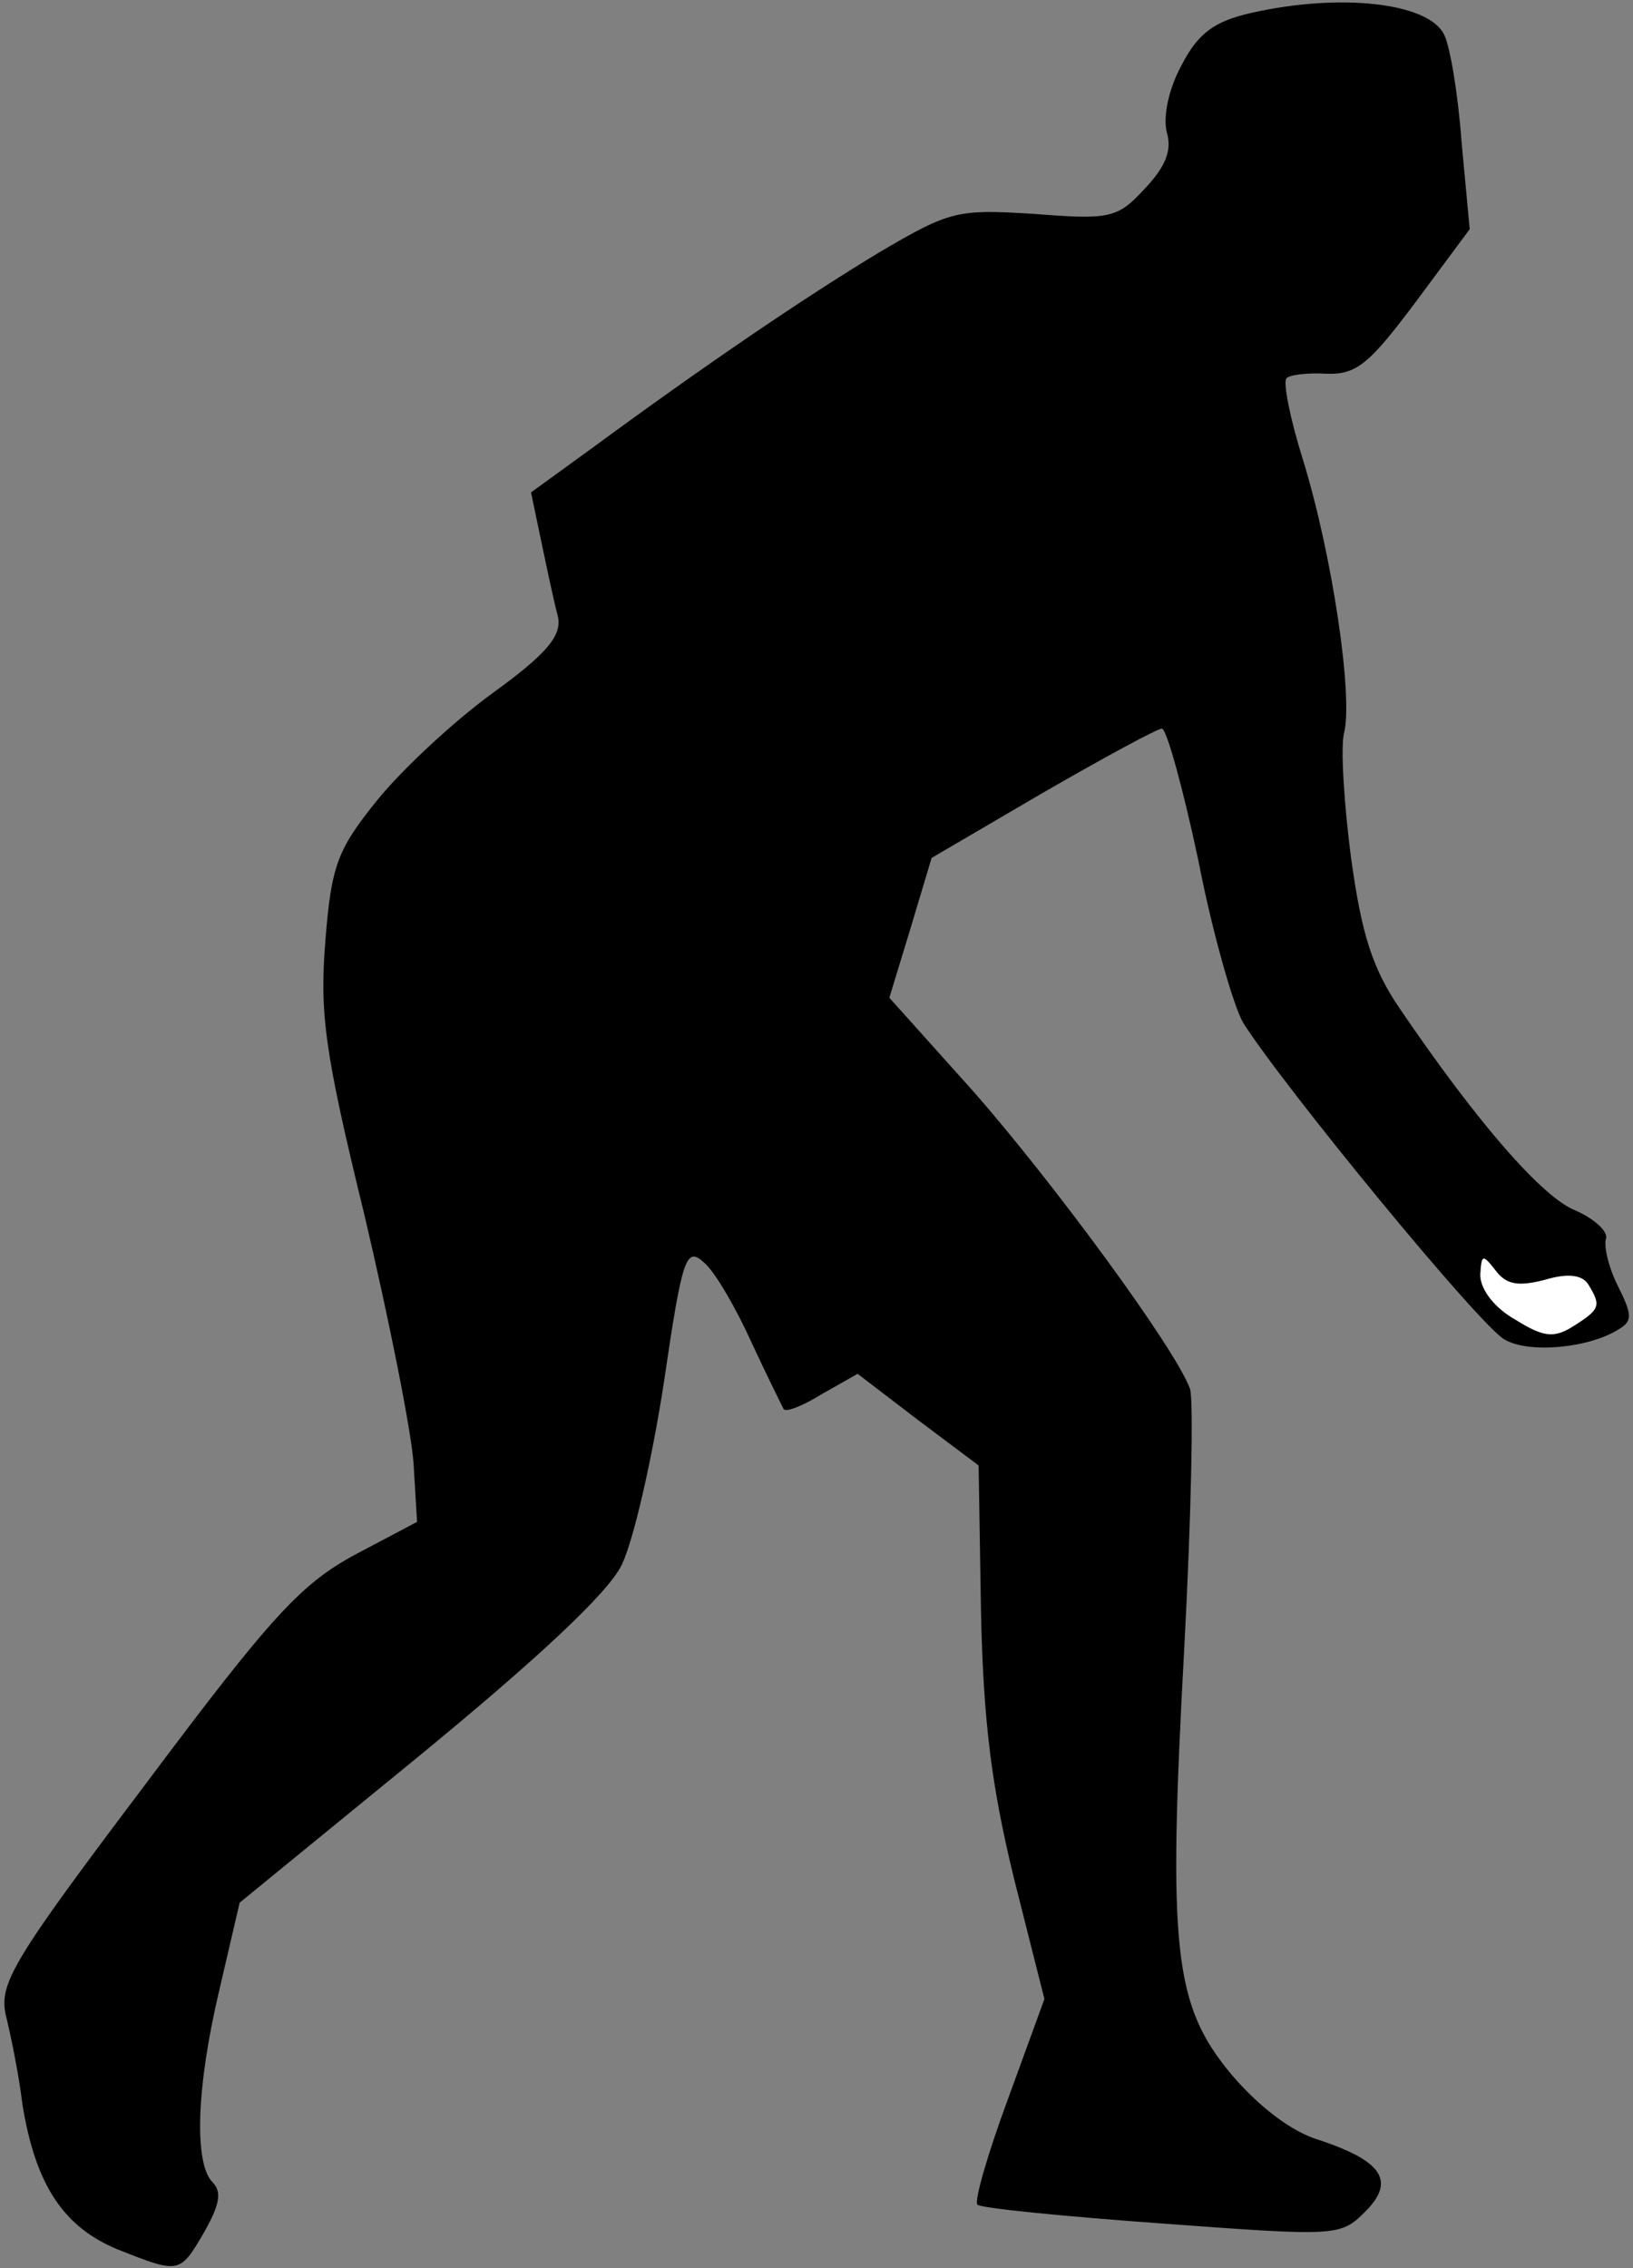 <?xml version="1.0" standalone="no"?>
<!DOCTYPE svg PUBLIC "-//W3C//DTD SVG 20010904//EN"
 "http://www.w3.org/TR/2001/REC-SVG-20010904/DTD/svg10.dtd">
<svg version="1.0" xmlns="http://www.w3.org/2000/svg"
 width="139pt" height="193pt" viewBox="0 0 139 193"
 preserveAspectRatio="xMidYMid meet">
<rect x="0" y="0" width="139" height="193" fill="#808080" stroke="none"/>
<g transform="translate(0,193) scale(0.1,-0.1)"
fill="#000000" stroke="none">
<path fill="#000000" stroke="none" d="M1065 1919 c-31 -7 -45 -17 -59 -44
-11 -20 -16 -43 -13 -57 5 -16 -1 -30 -19 -49 -23 -25 -30 -26 -94 -21 -65 4
-71 3 -132 -33 -63 -38 -147 -95 -245 -167 l-51 -37 9 -43 c5 -24 11 -52 14
-63 3 -16 -9 -31 -56 -65 -33 -24 -77 -65 -98 -91 -34 -42 -39 -56 -44 -119
-5 -62 -1 -94 33 -233 21 -89 40 -184 42 -212 l3 -50 -53 -28 c-46 -25 -71
-52 -178 -195 -114 -151 -125 -170 -119 -197 4 -16 11 -50 14 -75 11 -69 35
-105 81 -124 53 -21 53 -21 74 15 13 23 15 34 7 42 -16 16 -14 81 6 165 l17
73 153 125 c101 83 160 138 172 162 10 20 26 90 36 155 16 109 19 117 35 102
9 -8 27 -39 40 -68 13 -28 26 -54 27 -56 2 -3 17 3 33 13 l30 17 51 -39 52
-39 2 -124 c2 -94 9 -149 28 -227 l26 -103 -31 -85 c-17 -46 -29 -87 -26 -90
3 -3 74 -10 157 -16 149 -11 152 -11 173 10 26 26 15 43 -39 61 -24 7 -52 29
-75 56 -49 59 -54 106 -40 362 6 112 8 211 5 221 -12 34 -118 178 -186 255
l-70 78 18 59 18 60 94 55 c52 30 98 55 102 55 4 0 18 -51 31 -112 12 -62 30
-124 38 -138 34 -54 203 -260 223 -270 21 -12 72 -7 97 9 12 7 11 13 -1 37 -8
16 -12 34 -10 40 2 6 -10 17 -26 24 -28 11 -83 74 -149 171 -24 35 -33 64 -42
129 -6 46 -9 94 -6 106 8 31 -10 152 -35 233 -11 35 -17 66 -14 69 2 3 18 5
34 4 26 -1 37 9 76 61 l46 62 -7 75 c-3 41 -10 82 -15 91 -14 27 -89 35 -164
18z"/>
<path fill="#ffffff" stroke="none" d="M1315 841 c20 6 32 4 37 -4 11 -18 10
-21 -12 -35 -17 -11 -26 -10 -50 5 -18 10 -30 26 -30 38 1 18 2 18 13 4 9 -12
19 -14 42 -8z"/>
</g>
</svg>
